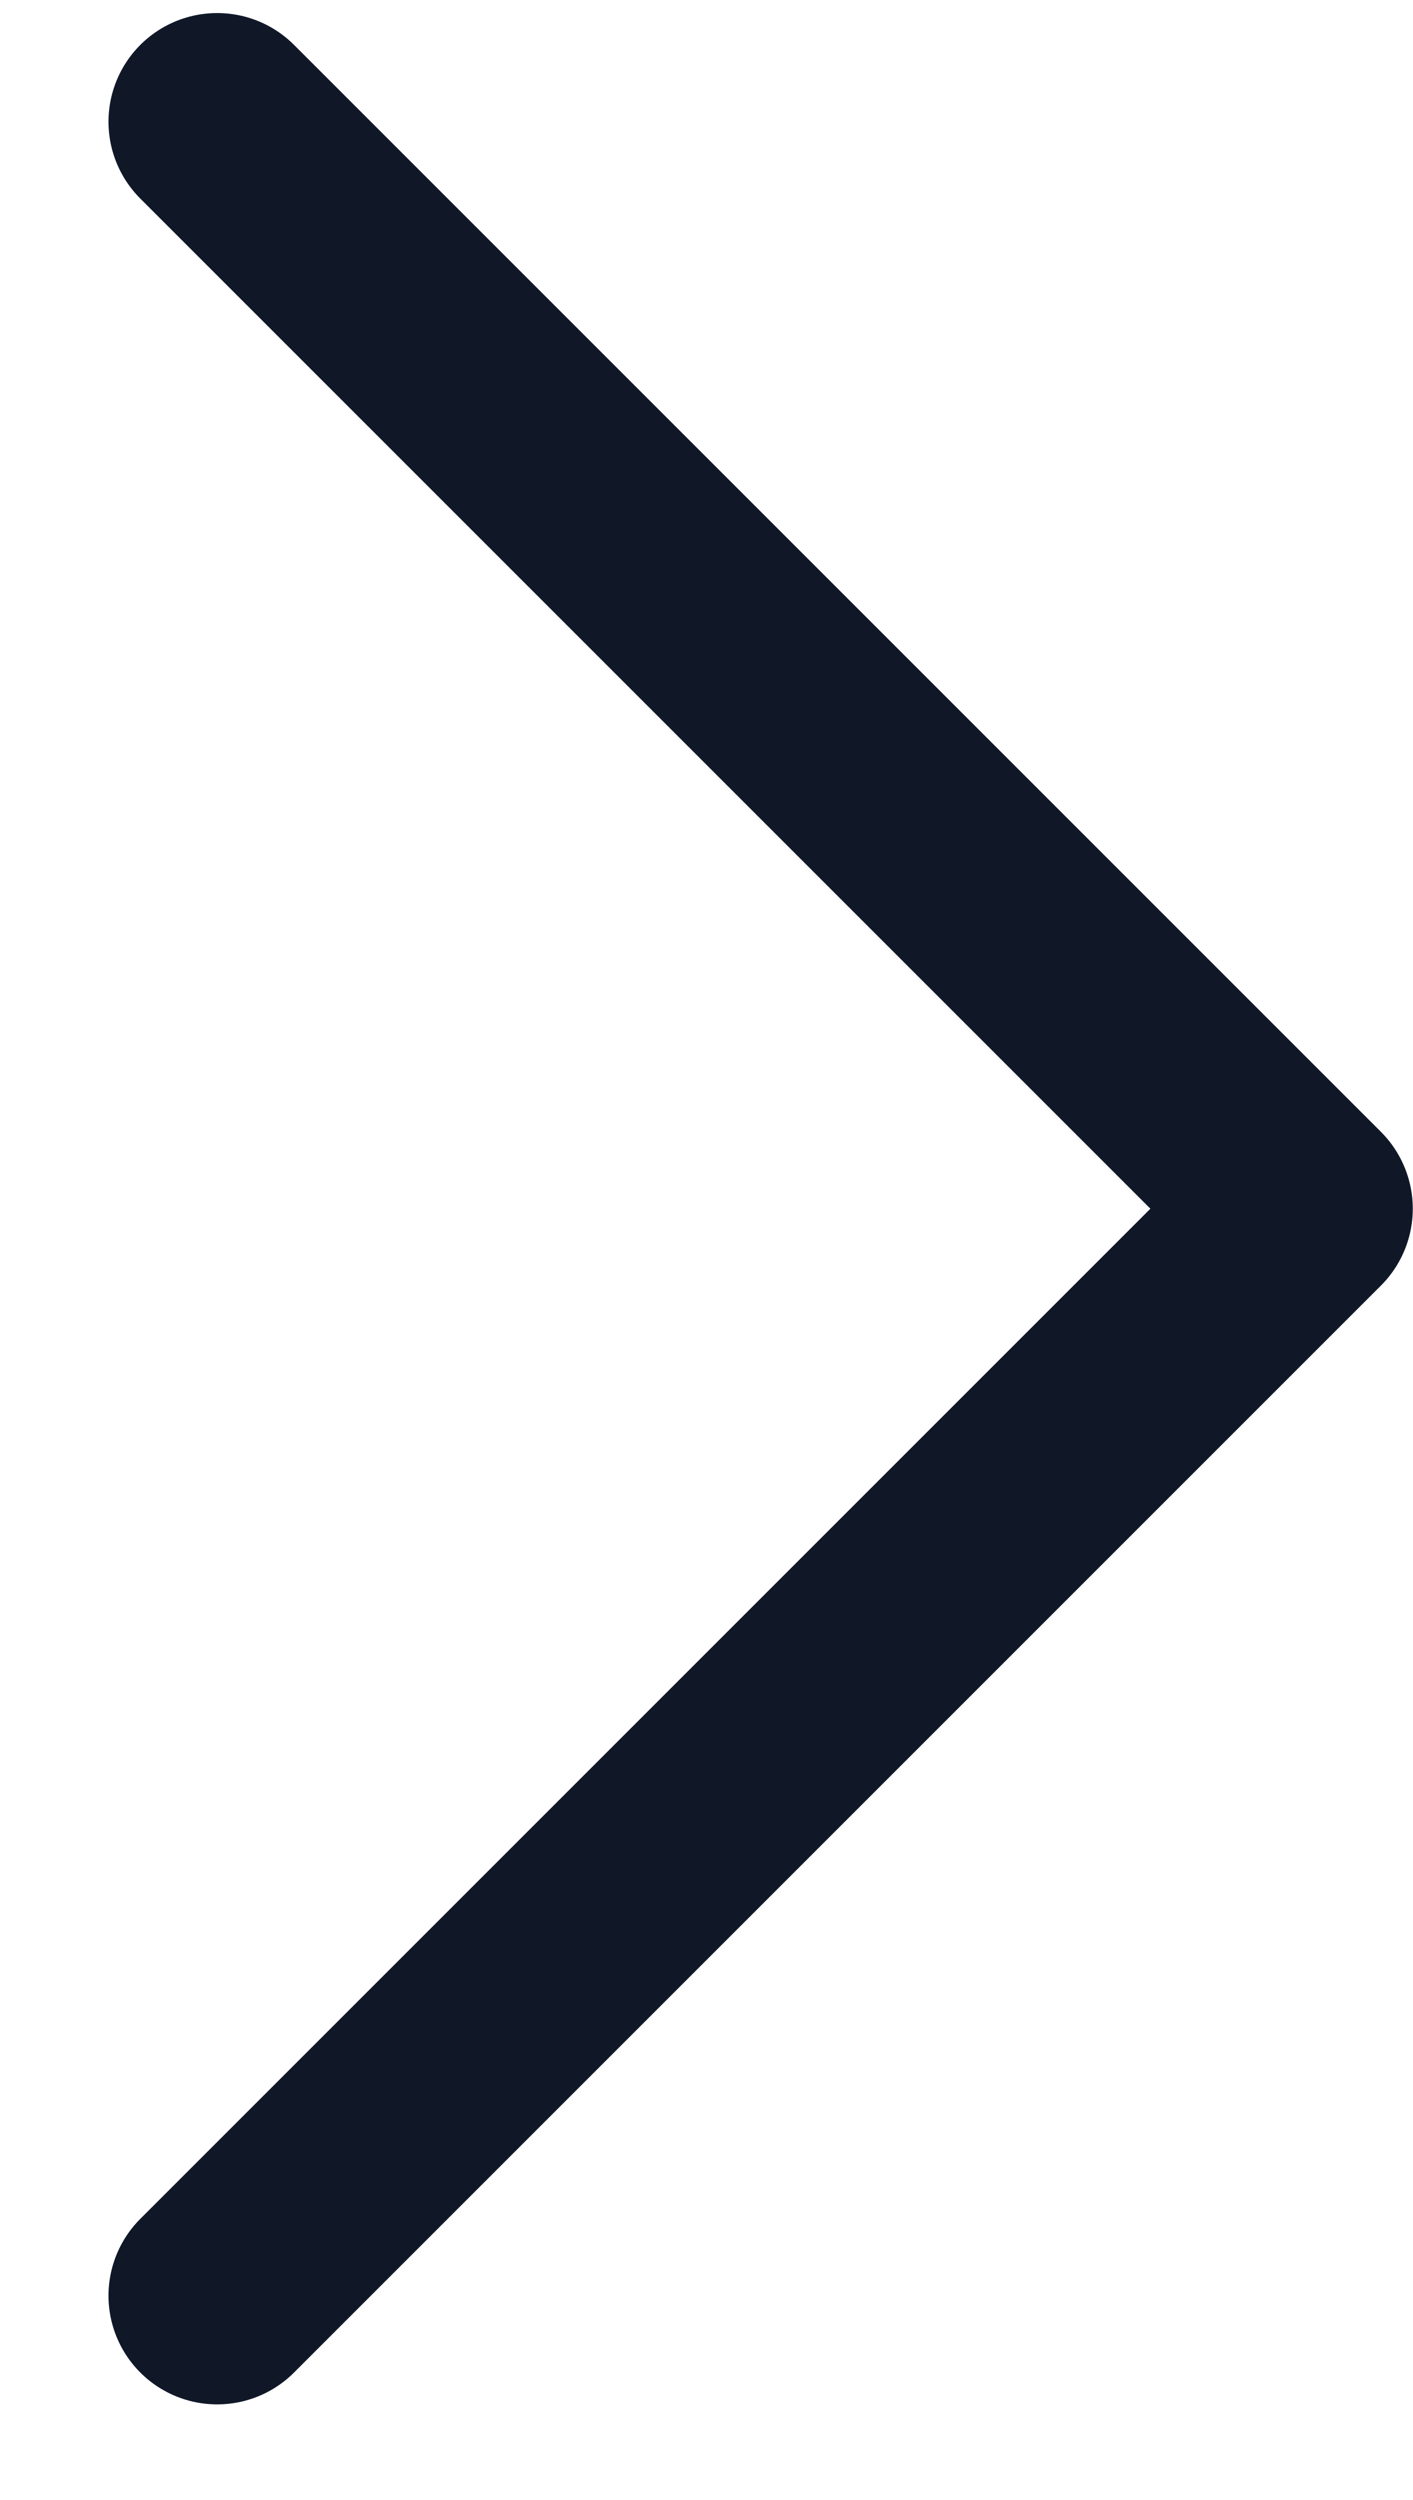 <svg width="13" height="23" viewBox="0 0 13 23" fill="none" xmlns="http://www.w3.org/2000/svg">
<path d="M1.998 1.12L11.998 11.12L1.998 21.12" stroke="#101828" stroke-width="2" stroke-linecap="round" stroke-linejoin="round"/>
</svg>
